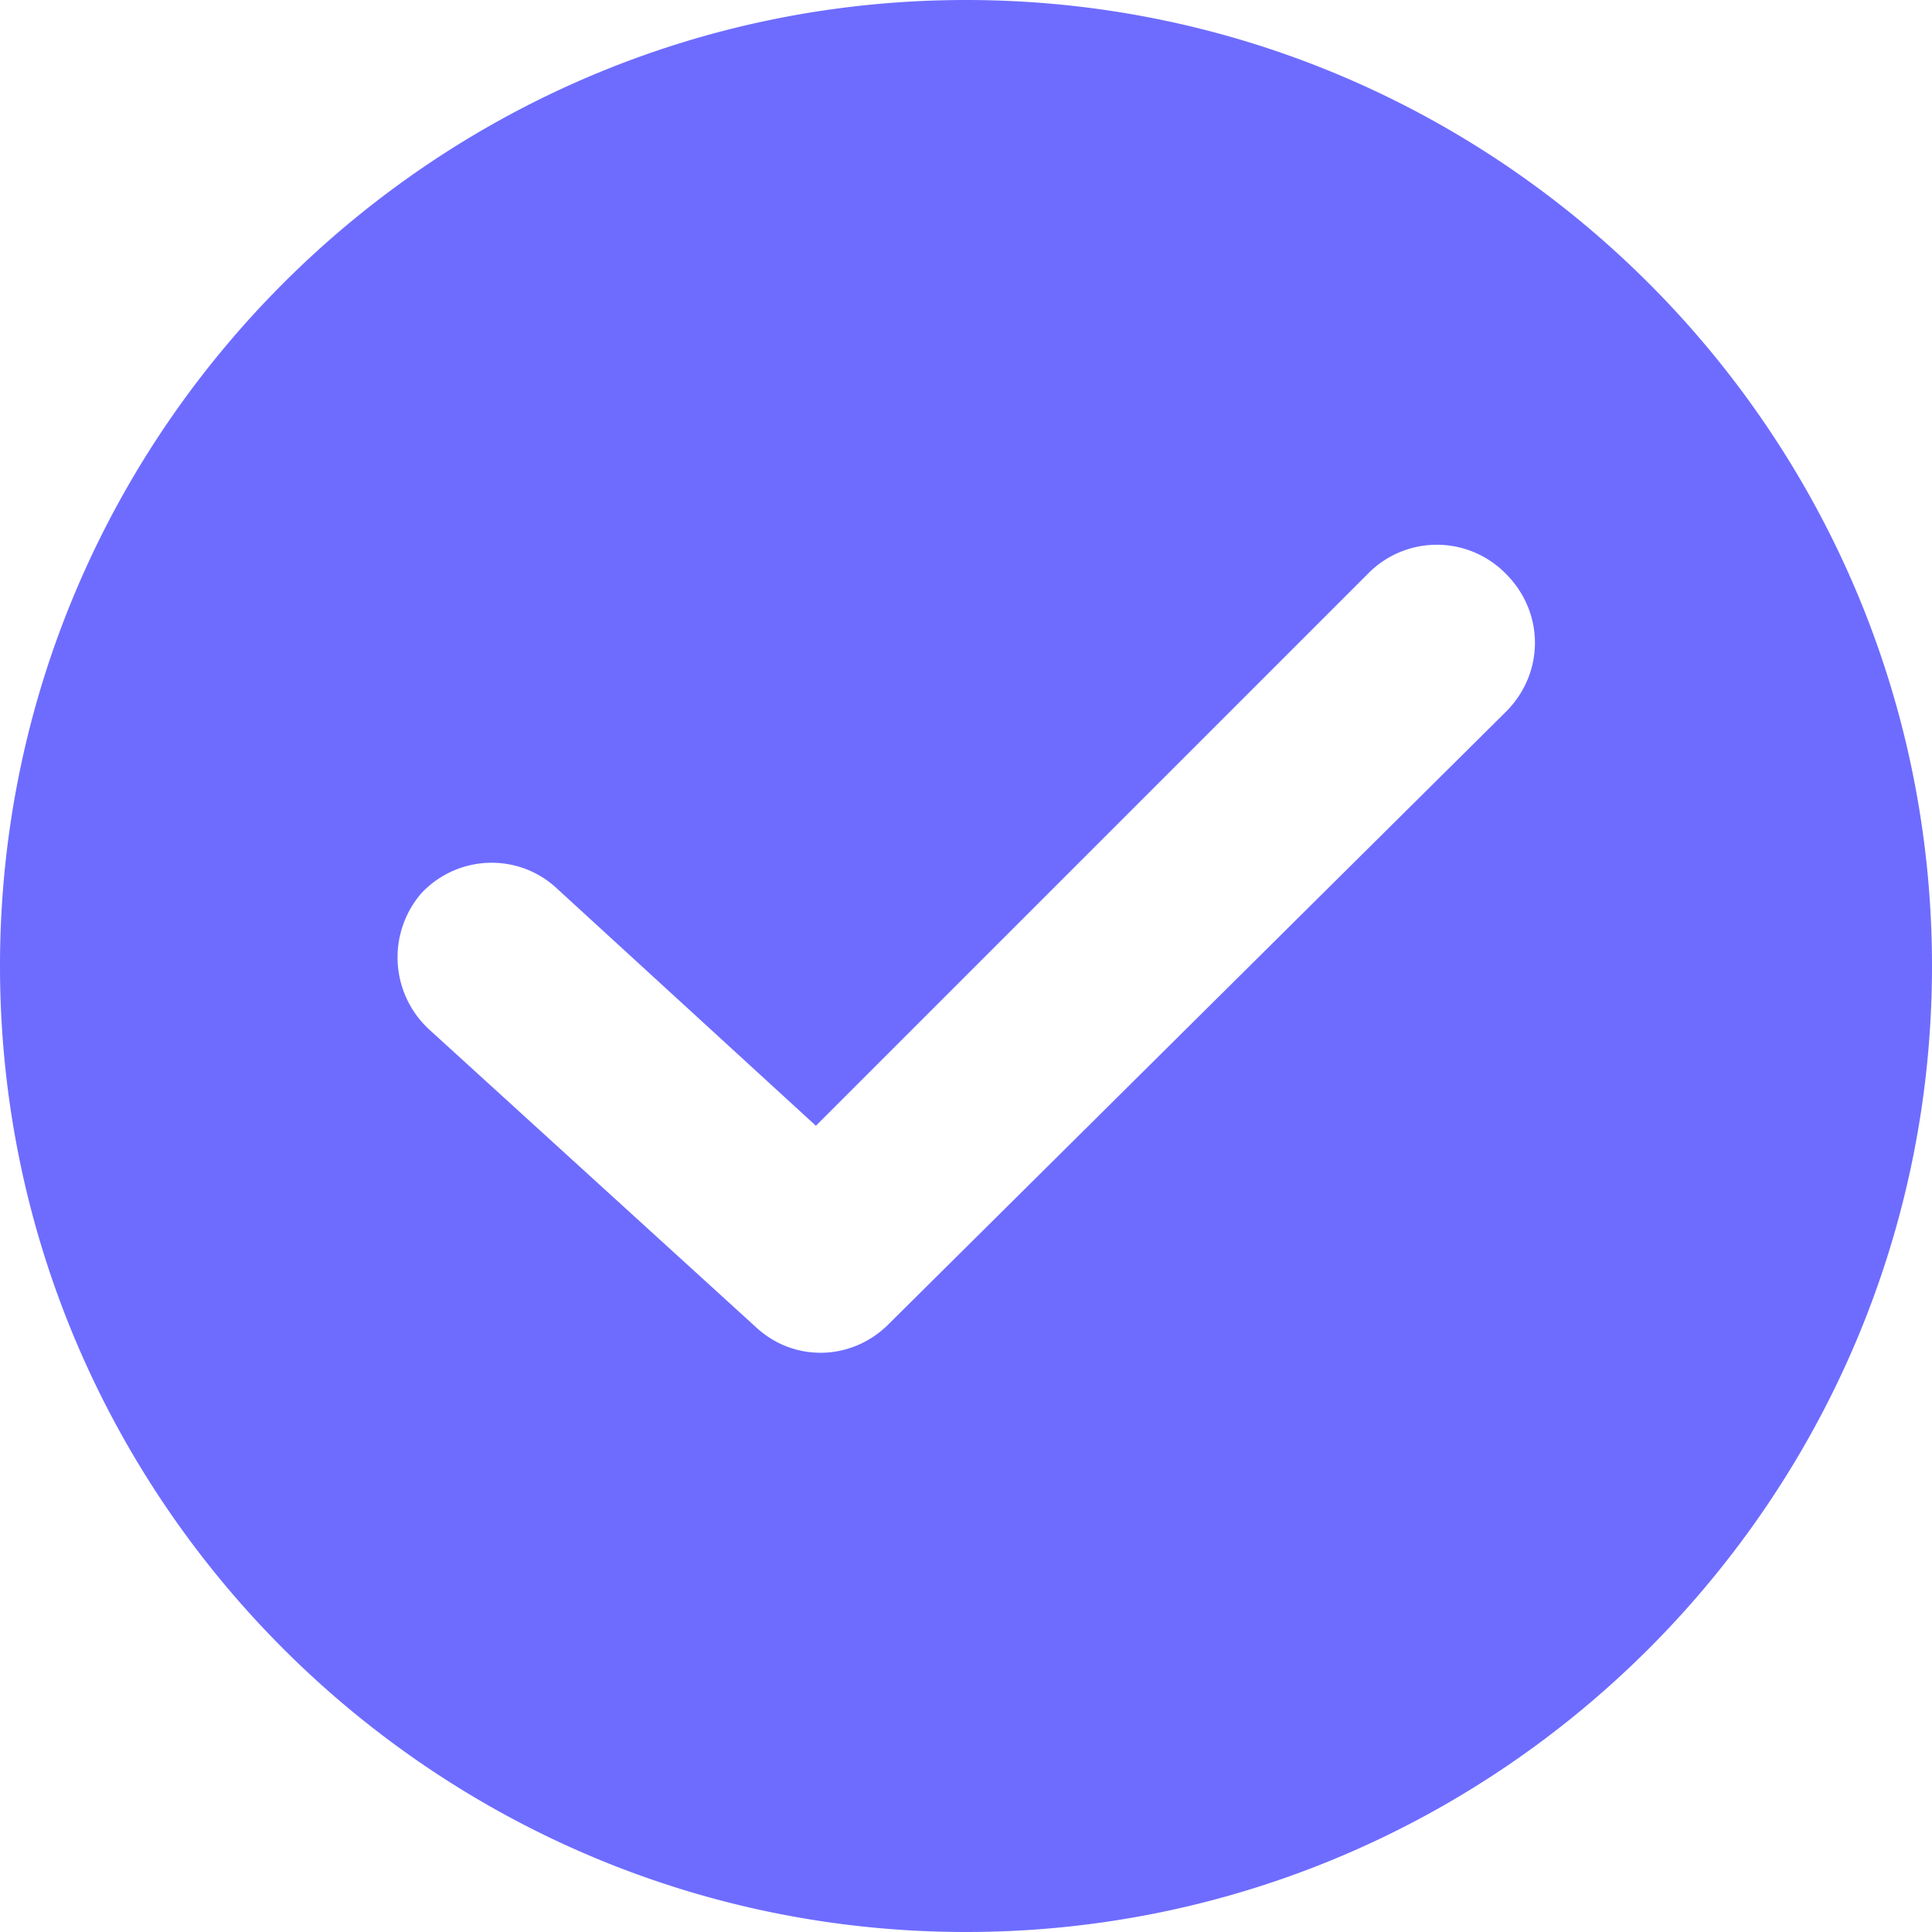 <svg width="16" height="16" fill="none" xmlns="http://www.w3.org/2000/svg"><g clip-path="url(#a)"><path d="M8 0C3.589 0 0 3.589 0 8s3.589 8 8 8 8-3.589 8-8-3.589-8-8-8zm4.471 5.895-5.113 5.072c-.3.301-.782.321-1.102.02L3.549 8.521a.813.813 0 0 1-.06-1.123c.3-.32.802-.34 1.123-.04l2.145 1.965 4.571-4.571a.799.799 0 0 1 1.143 0c.321.32.321.822 0 1.143z" fill="#6E6CFF"/></g><defs><clipPath id="a"><path fill="#fff" d="M0 0h16v16H0z"/></clipPath></defs></svg>
